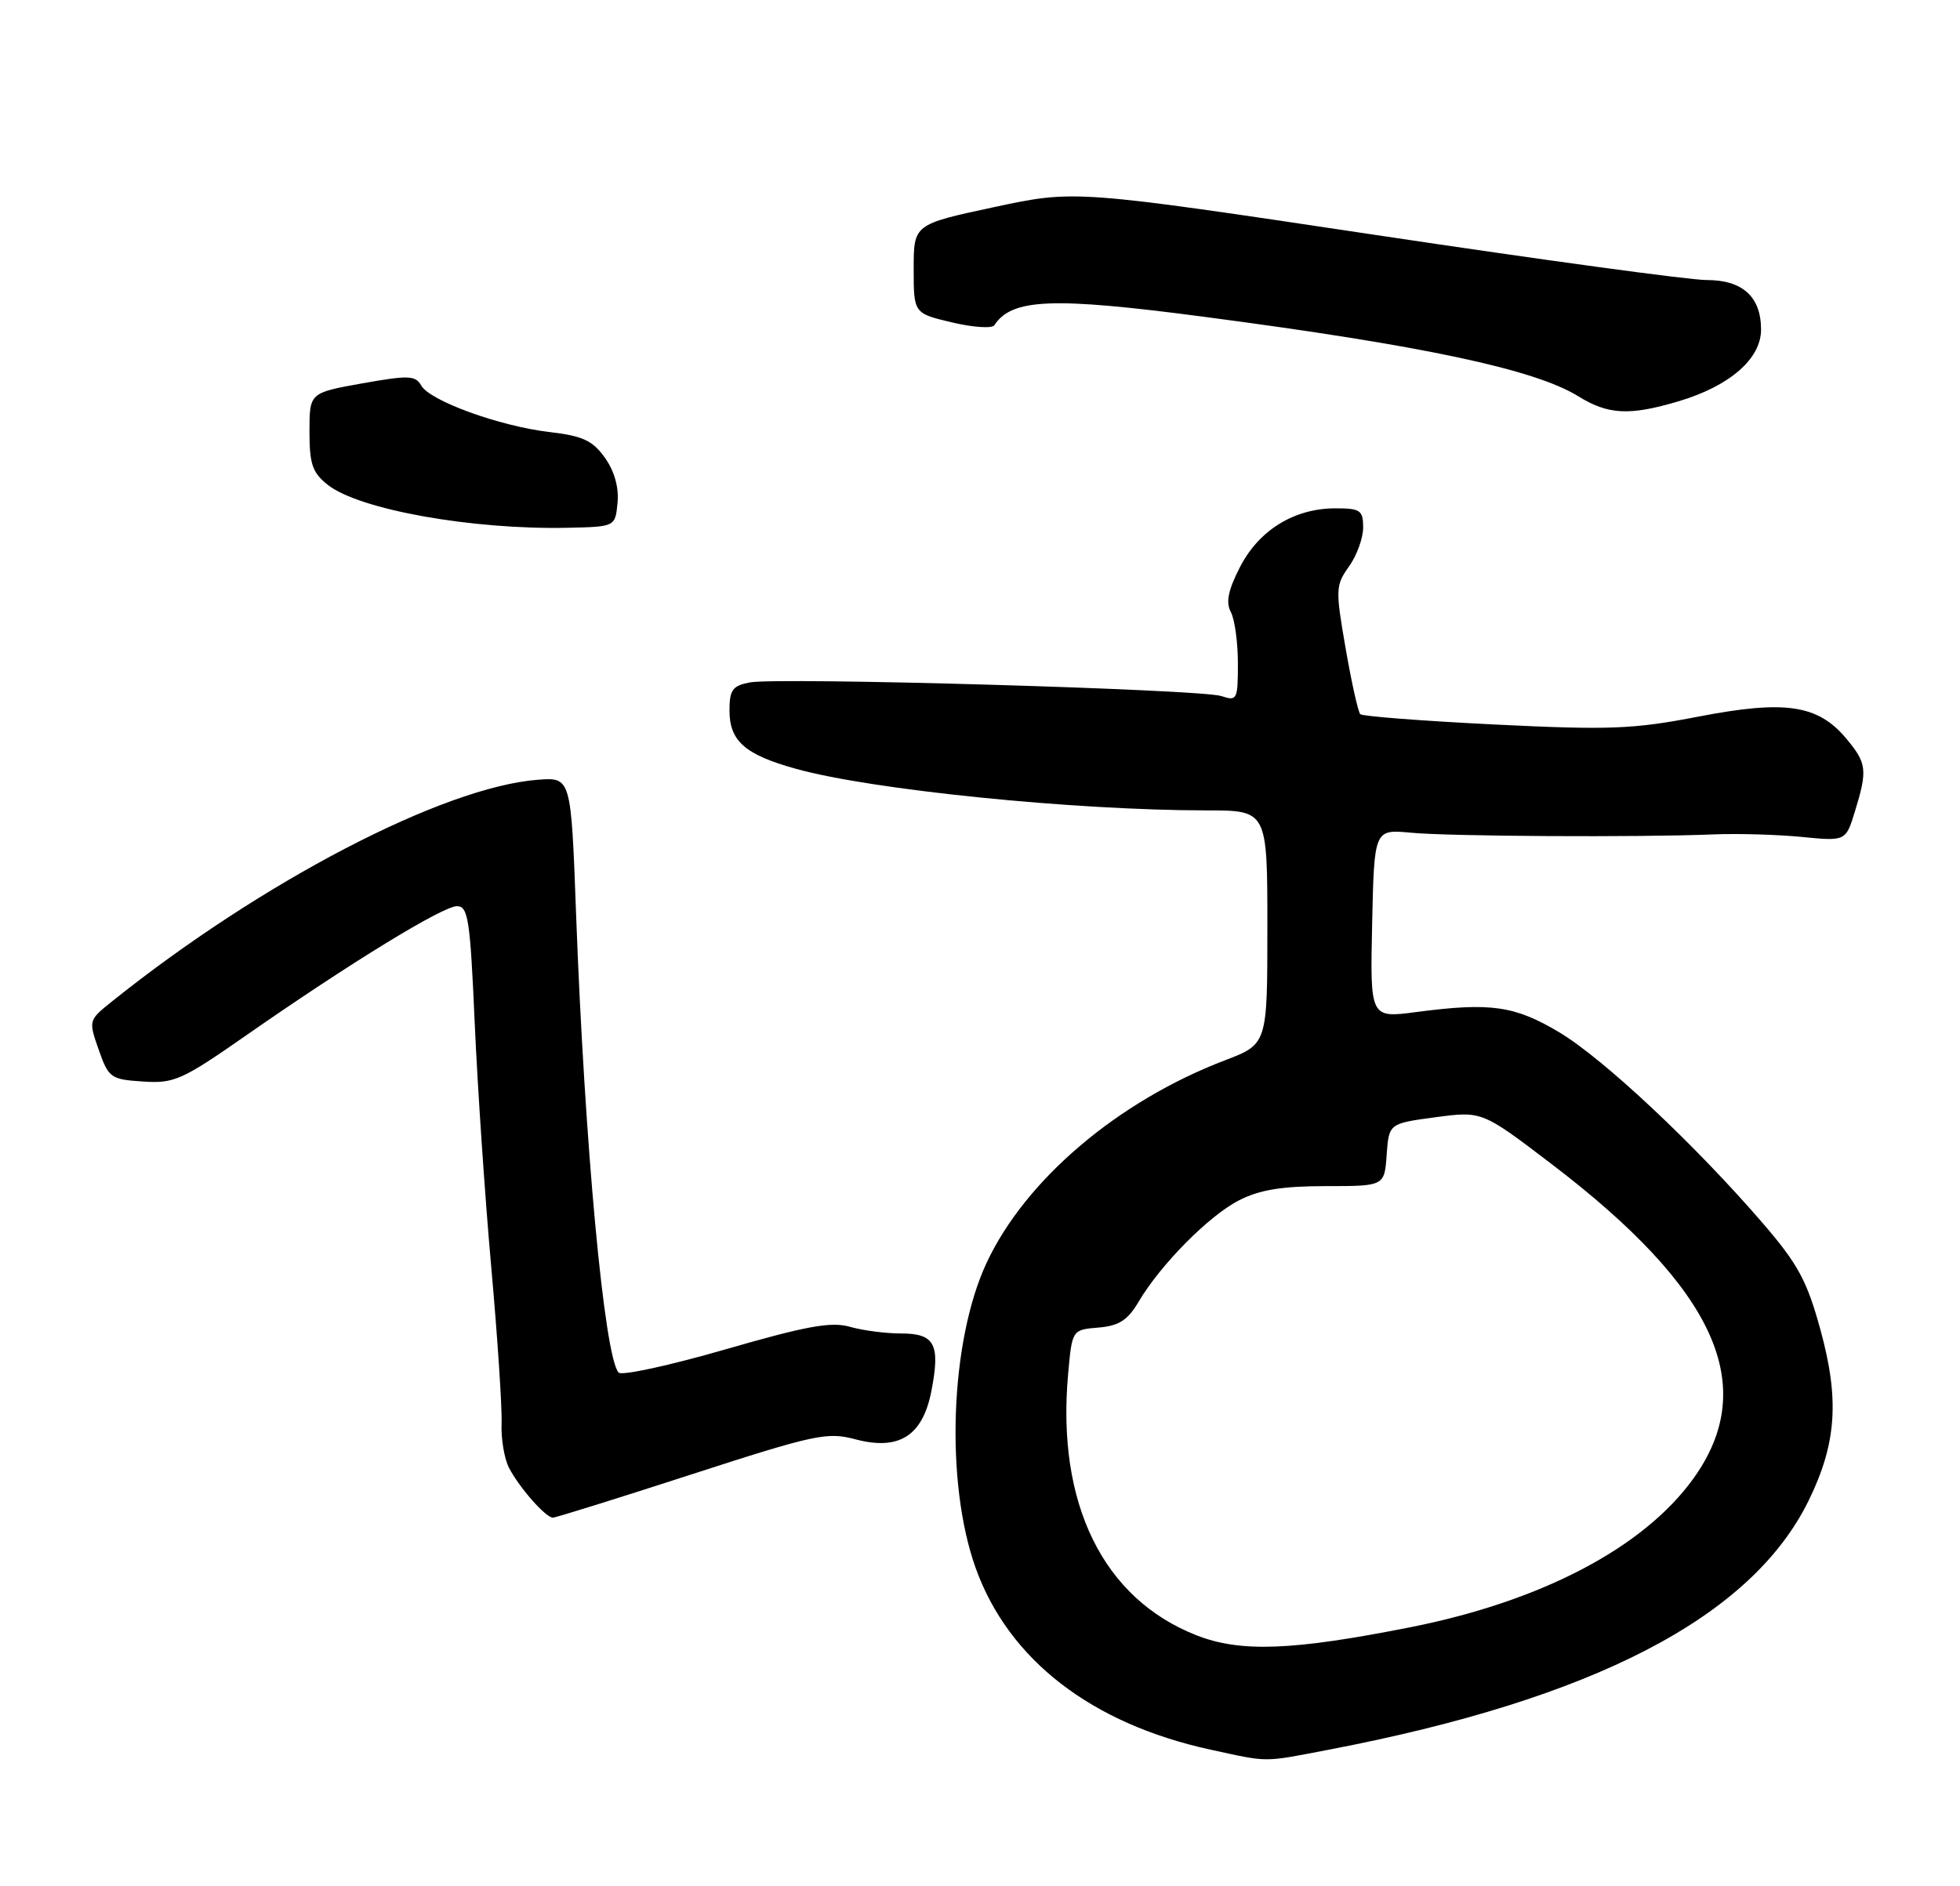 <?xml version="1.0" encoding="UTF-8" standalone="no"?>
<!DOCTYPE svg PUBLIC "-//W3C//DTD SVG 1.1//EN" "http://www.w3.org/Graphics/SVG/1.1/DTD/svg11.dtd" >
<svg xmlns="http://www.w3.org/2000/svg" xmlns:xlink="http://www.w3.org/1999/xlink" version="1.1" viewBox="0 0 266 256">
 <g >
 <path fill="currentColor"
d=" M 180.32 237.50 C 216.32 230.61 237.71 219.51 245.46 203.68 C 249.25 195.93 249.66 189.97 247.06 180.50 C 245.23 173.83 244.02 171.59 239.25 166.05 C 230.10 155.43 217.66 143.75 211.66 140.15 C 205.58 136.51 202.32 136.04 192.22 137.37 C 185.94 138.20 185.94 138.20 186.22 125.38 C 186.50 112.56 186.50 112.56 191.50 113.03 C 196.79 113.53 222.39 113.67 232.50 113.26 C 235.80 113.12 241.20 113.28 244.50 113.60 C 250.50 114.19 250.50 114.19 251.75 110.11 C 253.47 104.49 253.36 103.58 250.52 100.20 C 246.69 95.65 242.26 95.00 230.50 97.27 C 221.64 98.98 218.48 99.11 202.82 98.34 C 193.10 97.86 184.90 97.23 184.61 96.94 C 184.32 96.65 183.42 92.63 182.62 88.00 C 181.23 80.01 181.25 79.45 183.08 76.89 C 184.14 75.41 185.00 73.02 185.00 71.60 C 185.00 69.26 184.62 69.00 181.23 69.00 C 175.66 69.00 170.86 71.95 168.29 76.96 C 166.67 80.11 166.34 81.76 167.04 83.07 C 167.57 84.06 168.00 87.20 168.00 90.05 C 168.00 94.98 167.89 95.20 165.75 94.48 C 163.00 93.56 105.59 91.90 101.75 92.63 C 99.42 93.08 99.00 93.66 99.00 96.42 C 99.00 100.58 101.09 102.43 108.00 104.35 C 118.24 107.21 145.71 109.99 163.75 110.00 C 172.00 110.00 172.00 110.00 172.00 125.86 C 172.00 141.72 172.00 141.72 166.25 143.92 C 151.71 149.47 139.18 160.12 133.90 171.40 C 128.93 182.03 128.24 201.21 132.42 212.86 C 136.89 225.29 148.12 233.98 164.32 237.50 C 172.30 239.23 171.29 239.23 180.32 237.50 Z  M 93.84 200.13 C 110.54 194.72 112.27 194.35 116.03 195.35 C 122.00 196.95 125.21 194.92 126.40 188.83 C 127.64 182.45 126.87 181.00 122.27 181.00 C 120.19 181.00 117.07 180.59 115.33 180.09 C 112.80 179.37 109.44 179.98 98.45 183.16 C 90.90 185.34 84.38 186.76 83.96 186.31 C 82.02 184.26 79.34 155.34 78.18 124.00 C 77.50 105.50 77.50 105.50 73.00 105.84 C 60.15 106.82 35.45 119.69 15.11 136.00 C 12.02 138.48 12.01 138.54 13.40 142.50 C 14.73 146.30 15.03 146.52 19.39 146.80 C 23.63 147.09 24.70 146.61 33.39 140.55 C 47.46 130.74 60.09 123.00 62.02 123.00 C 63.53 123.00 63.81 124.81 64.42 138.75 C 64.80 147.41 65.81 162.38 66.67 172.00 C 67.53 181.62 68.16 191.18 68.07 193.24 C 67.99 195.30 68.44 198.00 69.08 199.24 C 70.47 201.92 74.06 206.00 75.04 206.00 C 75.42 206.00 83.88 203.36 93.84 200.13 Z  M 83.81 68.24 C 84.01 66.17 83.39 63.96 82.10 62.14 C 80.43 59.79 79.09 59.17 74.55 58.64 C 67.78 57.84 58.33 54.41 57.16 52.32 C 56.39 50.95 55.43 50.92 49.14 52.04 C 42.00 53.32 42.00 53.32 42.00 58.59 C 42.00 63.02 42.40 64.17 44.51 65.83 C 48.77 69.18 64.07 71.91 77.00 71.64 C 83.50 71.50 83.50 71.50 83.81 68.24 Z  M 227.77 54.48 C 234.74 52.41 239.00 48.71 239.00 44.74 C 239.00 40.28 236.49 38.00 231.60 38.01 C 229.34 38.02 209.13 35.26 186.68 31.89 C 145.85 25.77 145.85 25.77 134.93 28.11 C 124.00 30.45 124.00 30.45 124.00 36.49 C 124.00 42.53 124.00 42.53 129.19 43.76 C 132.05 44.44 134.64 44.61 134.94 44.15 C 137.33 40.51 142.80 40.29 163.40 43.00 C 193.10 46.90 208.25 50.12 214.18 53.78 C 218.25 56.30 221.13 56.45 227.77 54.48 Z  M 162.38 221.97 C 149.70 216.99 143.37 204.10 144.96 186.50 C 145.50 180.50 145.50 180.50 149.06 180.20 C 151.85 179.97 153.04 179.21 154.51 176.72 C 157.50 171.65 164.08 165.00 168.17 162.92 C 170.94 161.50 174.01 161.00 179.90 161.00 C 187.89 161.00 187.89 161.00 188.19 156.75 C 188.50 152.50 188.50 152.50 194.81 151.65 C 201.13 150.81 201.13 150.81 210.53 157.97 C 232.89 175.00 238.83 188.13 229.84 200.66 C 223.12 210.03 209.30 217.31 191.48 220.86 C 175.40 224.05 168.38 224.32 162.38 221.97 Z "/>
</g>
</svg>